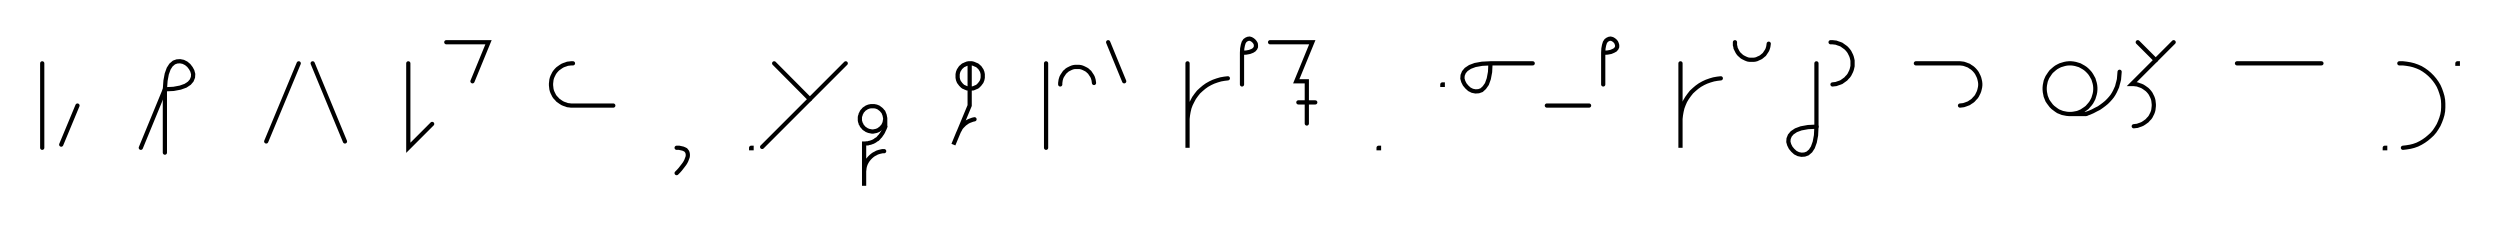 <svg xmlns="http://www.w3.org/2000/svg" width="1184.18" height="108.0" style="fill:none; stroke-linecap:round;">
    <rect width="100%" height="100%" fill="#FFFFFF" />
<path stroke="#000000" stroke-width="2" d="M 550,75" />
<path stroke="#000000" stroke-width="2" d="M 20,30 20,70" />
<path stroke="#000000" stroke-width="2" d="M 26.7,70" />
<path stroke="#000000" stroke-width="2" d="M 36.7,50 29,68.5" />
<path stroke="#000000" stroke-width="2" d="M 66.7,70" />
<path stroke="#000000" stroke-width="2" d="M 66.7,70 78.1,42.3" />
<path stroke="#000000" stroke-width="2" d="M 78.1,42.3 82.2,42.1 85.4,41.5 87.9,40.6 89.7,39.4 90.8,38.1 91.4,36.6 91.5,35.1 91.1,33.6 90.4,32.3 89.4,31 88.2,30 86.8,29.3 85.3,29 83.8,29.1 82.4,29.6 81,30.8 79.9,32.5 79,35 78.4,38.2 78.1,42.3 78.1,72.3" />
<path stroke="#000000" stroke-width="2" d="M 121.5,70" />
<path stroke="#000000" stroke-width="2" d="M 141.5,30 126.1,67" />
<path stroke="#000000" stroke-width="2" d="M 148.1,70" />
<path stroke="#000000" stroke-width="2" d="M 148.1,30 163.4,67" />
<path stroke="#000000" stroke-width="2" d="M 193.4,70" />
<path stroke="#000000" stroke-width="2" d="M 193.4,30 193.4,70 204.7,58.7" />
<path stroke="#000000" stroke-width="2" d="M 211.4,70" />
<path stroke="#000000" stroke-width="2" d="M 211.4,20 231.4,20 223.8,38.5" />
<path stroke="#000000" stroke-width="2" d="M 261.4,70" />
<path stroke="#000000" stroke-width="2" d="M 271.4,30 270.5,30 269.7,30.1 268.8,30.2 268,30.5 267.1,30.8 266.4,31.1 265.6,31.6 264.9,32.1 264.2,32.6 263.6,33.2 263,33.9 262.5,34.6 262.1,35.4 261.7,36.2 261.4,37 261.2,37.8 261.1,38.7 261,39.6 261,40.4 261.1,41.3 261.2,42.2 261.4,43 261.7,43.8 262.1,44.6 262.5,45.4 263,46.1 263.6,46.7 264.2,47.4 264.9,47.9 265.6,48.4 266.4,48.9 267.1,49.2 268,49.5 268.8,49.8 269.7,49.9 270.5,50 290.5,50" />
<path stroke="#000000" stroke-width="2" d="M 320.5,70" />
<path stroke="#000000" stroke-width="2" d="M 320.5,70" />
<path stroke="#000000" stroke-width="2" d="M 320.5,70 321.7,70 322.6,70.2 323.5,70.4 324.2,70.7 324.8,71 325.2,71.5 325.5,71.9 325.7,72.5 325.8,73.1 325.8,73.8 325.7,74.4 325.4,75.2 325.1,76 324.7,76.8 324.2,77.6 323.6,78.4 322.9,79.3 322.2,80.2 321.4,81.1 320.5,82" />
<path stroke="#000000" stroke-width="2" d="M 355.8,70" />
<path stroke="#000000" stroke-width="2" d="M 355.8,70 356,70 356,70.2 355.8,70.2 355.8,70" />
<path stroke="#000000" stroke-width="2" d="M 362.7,70" />
<path stroke="#000000" stroke-width="2" d="M 366.7,30 383.6,47" />
<path stroke="#000000" stroke-width="2" d="M 400.6,30 361,69.6" />
<path stroke="#000000" stroke-width="2" d="M 407.3,70" />
<path stroke="#000000" stroke-width="2" d="M 419.3,56 419.3,56.5 419.2,57 419.1,57.6 419,58.1 418.8,58.6 418.6,59 418.4,59.5 418,59.9 417.7,60.3 417.3,60.7 416.9,61 416.5,61.3 416.1,61.6 415.6,61.8 415.1,62 414.6,62.1 414.1,62.2 413.6,62.3 413,62.3 412.5,62.2 412,62.1 411.5,62 411,61.8 410.5,61.6 410.1,61.3 409.6,61 409.2,60.7 408.9,60.3 408.5,59.9 408.2,59.5 408,59 407.7,58.6 407.6,58.1 407.4,57.6 407.3,57 407.3,56.5 407.3,56 407.3,55.5 407.4,55 407.6,54.5 407.7,54 408,53.5 408.2,53 408.5,52.6 408.9,52.2 409.2,51.8 409.6,51.5 410.1,51.2 410.5,50.9 411,50.7 411.5,50.5 412,50.4 412.5,50.3 413,50.3 413.6,50.3 414.1,50.3 414.6,50.4 415.1,50.5 415.6,50.7 416.1,50.9 416.5,51.2 416.9,51.5 417.3,51.8 417.7,52.2 418,52.6 418.4,53 418.6,53.5 418.8,54 419,54.5 419.1,55 419.2,55.5 419.3,56 419.3,60" />
<path stroke="#000000" stroke-width="2" d="M 419.3,60 419,60.9 418.6,61.7 418.3,62.4 417.9,63.1 417.4,63.8 417,64.4 416.5,64.9 416.1,65.4 415.6,65.9 415,66.2 414.5,66.6 414,66.9 413.4,67.2 412.8,67.4 412.3,67.6 411.7,67.7 411.1,67.9 410.5,67.9 409.9,68 409.3,68 409.3,88 409.3,82 409.3,81.1 409.4,80.3 409.5,79.4 409.7,78.6 410,77.7 410.4,76.9 410.8,76.2 411.3,75.5 411.9,74.8 412.5,74.2 413.2,73.6 413.9,73.1 414.7,72.7 415.4,72.3 416.3,72 417.1,71.8 418,71.6 418.8,71.6" />
<path stroke="#000000" stroke-width="2" d="M 449.3,70" />
<path stroke="#000000" stroke-width="2" d="M 459.3,30 459.8,30 460.3,30 460.8,30.1 461.4,30.3 461.8,30.5 462.3,30.7 462.8,30.9 463.2,31.2 463.6,31.6 464,31.9 464.3,32.3 464.6,32.8 464.9,33.2 465.1,33.7 465.3,34.2 465.4,34.7 465.5,35.2 465.5,35.7 465.5,36.3 465.5,36.8 465.4,37.3 465.3,37.8 465.1,38.3 464.9,38.8 464.6,39.2 464.3,39.6 464,40 463.6,40.4 463.2,40.8 462.8,41.1 462.3,41.3 461.8,41.5 461.4,41.7 460.8,41.9 460.3,41.9 459.8,42 459.3,42 458.8,41.9 458.2,41.9 457.7,41.7 457.2,41.5 456.8,41.3 456.3,41.1 455.9,40.8 455.5,40.4 455.1,40 454.8,39.6 454.5,39.2 454.2,38.8 454,38.3 453.8,37.8 453.7,37.3 453.6,36.8 453.6,36.3 453.6,35.7 453.6,35.2 453.7,34.7 453.8,34.2 454,33.7 454.2,33.2 454.5,32.8 454.8,32.3 455.1,31.9 455.5,31.6 455.9,31.2 456.3,30.9 456.8,30.7 457.2,30.5 457.7,30.3 458.2,30.1 458.8,30 459.3,30 459.3,50 451.6,68.5 453.9,62.9 454.3,62.1 454.7,61.4 455.1,60.6 455.7,59.9 456.3,59.3 456.9,58.7 457.6,58.2 458.3,57.7 459.1,57.3 459.9,57 460.7,56.7 461.6,56.5" />
<path stroke="#000000" stroke-width="2" d="M 495.5,70" />
<path stroke="#000000" stroke-width="2" d="M 495.5,30 495.5,70" />
<path stroke="#000000" stroke-width="2" d="M 502.2,70" />
<path stroke="#000000" stroke-width="2" d="M 502.2,40 502.2,39.3 502.3,38.6 502.4,37.9 502.6,37.2 502.8,36.6 503.1,36 503.5,35.4 503.9,34.8 504.3,34.2 504.8,33.8 505.3,33.3 505.9,32.9 506.5,32.6 507.1,32.3 507.8,32 508.5,31.8 509.2,31.7 509.9,31.7 510.5,31.7 511.2,31.7 511.9,31.8 512.6,32 513.3,32.3 513.9,32.6 514.5,32.9 515.1,33.3 515.6,33.8 516.1,34.2 516.5,34.8 516.9,35.4 517.3,36 517.6,36.6 517.8,37.2 518,37.9 518.1,38.6 518.2,39.3" />
<path stroke="#000000" stroke-width="2" d="M 524.9,70" />
<path stroke="#000000" stroke-width="2" d="M 524.9,20 532.5,38.5" />
<path stroke="#000000" stroke-width="2" d="M 562.5,70" />
<path stroke="#000000" stroke-width="2" d="M 562.5,30 562.5,70 562.5,58 562.5,56.3 562.7,54.5 563,52.8 563.4,51.1 564,49.5 564.8,47.9 565.6,46.4 566.6,45 567.7,43.6 569,42.4 570.3,41.3 571.7,40.3 573.3,39.4 574.8,38.7 576.5,38.1 578.2,37.6 579.9,37.3 581.6,37.1" />
<path stroke="#000000" stroke-width="2" d="M 588.3,70" />
<path stroke="#000000" stroke-width="2" d="M 588.3,25" />
<path stroke="#000000" stroke-width="2" d="M 588.3,25 590.3,24.9 591.9,24.6 593.2,24.1 594,23.6 594.6,22.9 594.9,22.2 594.9,21.4 594.8,20.7 594.4,20 593.9,19.4 593.3,18.9 592.6,18.5 591.9,18.3 591.1,18.4 590.4,18.7 589.7,19.2 589.1,20.1 588.7,21.4 588.4,23 588.3,25 588.3,40" />
<path stroke="#000000" stroke-width="2" d="M 601.6,70" />
<path stroke="#000000" stroke-width="2" d="M 601.6,20 621.6,20 614,38.5 619,38.5 619,58.5" />
<path stroke="#000000" stroke-width="2" d="M 619,48.5" />
<path stroke="#000000" stroke-width="2" d="M 615,48.5 623,48.5" />
<path stroke="#000000" stroke-width="2" d="M 653,70" />
<path stroke="#000000" stroke-width="2" d="M 653,70 653.2,70 653.2,70.2 653,70.2 653,70" />
<path stroke="#000000" stroke-width="2" d="M 683.2,70" />
<path stroke="#000000" stroke-width="2" d="M 683.2,40 683.4,40 683.4,40.2 683.2,40.2 683.2,40" />
<path stroke="#000000" stroke-width="2" d="M 690,70" />
<path stroke="#000000" stroke-width="2" d="M 706,30" />
<path stroke="#000000" stroke-width="2" d="M 706,30 705.8,34.1 705.2,37.3 704.3,39.8 703.1,41.5 701.8,42.7 700.4,43.2 698.9,43.3 697.4,43 696,42.3 694.8,41.2 693.8,40 693.1,38.6 692.7,37.2 692.8,35.7 693.4,34.2 694.5,32.9 696.3,31.7 698.7,30.8 702,30.2 706,30 726,30" />
<path stroke="#000000" stroke-width="2" d="M 732.7,70" />
<path stroke="#000000" stroke-width="2" d="M 732.7,50 752.7,50" />
<path stroke="#000000" stroke-width="2" d="M 759.4,70" />
<path stroke="#000000" stroke-width="2" d="M 759.4,25" />
<path stroke="#000000" stroke-width="2" d="M 759.4,25 761.4,24.9 763,24.6 764.2,24.1 765.1,23.6 765.7,22.9 766,22.2 766,21.4 765.8,20.7 765.5,20 765,19.4 764.4,18.9 763.7,18.5 762.9,18.3 762.2,18.4 761.5,18.7 760.8,19.2 760.2,20.1 759.8,21.4 759.5,23 759.4,25 759.4,40" />
<path stroke="#000000" stroke-width="2" d="M 796,70" />
<path stroke="#000000" stroke-width="2" d="M 796,30 796,70 796,58 796,56.3 796.2,54.5 796.5,52.8 796.9,51.1 797.5,49.5 798.2,47.9 799.1,46.4 800.1,45 801.2,43.6 802.5,42.4 803.8,41.3 805.2,40.3 806.8,39.4 808.3,38.7 810,38.1 811.7,37.6 813.4,37.3 815.1,37.1" />
<path stroke="#000000" stroke-width="2" d="M 821.8,70" />
<path stroke="#000000" stroke-width="2" d="M 821.8,20 821.8,20.7 821.8,21.4 822,22.1 822.1,22.8 822.4,23.4 822.7,24 823,24.6 823.4,25.2 823.9,25.8 824.4,26.2 824.9,26.7 825.5,27.1 826.1,27.4 826.7,27.7 827.4,28 828,28.2 828.7,28.3 829.4,28.3 830.1,28.3 830.8,28.3 831.5,28.2 832.2,28 832.8,27.7 833.5,27.4 834.1,27.1 834.6,26.7 835.2,26.2 835.7,25.8 836.1,25.2 836.5,24.6 836.9,24 837.2,23.4 837.4,22.8 837.6,22.1 837.7,21.4 837.8,20.7" />
<path stroke="#000000" stroke-width="2" d="M 844.4,70" />
<path stroke="#000000" stroke-width="2" d="M 860.4,30 860.4,60" />
<path stroke="#000000" stroke-width="2" d="M 860.4,60 860.2,64.1 859.6,67.3 858.7,69.8 857.6,71.5 856.2,72.7 854.8,73.2 853.3,73.3 851.8,73 850.4,72.3 849.2,71.2 848.2,70 847.5,68.6 847.1,67.2 847.2,65.7 847.8,64.2 848.9,62.9 850.7,61.7 853.1,60.8 856.4,60.2 860.4,60" />
<path stroke="#000000" stroke-width="2" d="M 867.1,70" />
<path stroke="#000000" stroke-width="2" d="M 867.1,20 868,20 868.8,20.1 869.7,20.2 870.5,20.5 871.4,20.8 872.2,21.1 872.9,21.6 873.6,22.1 874.3,22.6 874.9,23.2 875.5,23.9 876,24.6 876.4,25.4 876.8,26.2 877.1,27 877.3,27.8 877.5,28.7 877.5,29.6 877.5,30.4 877.5,31.3 877.3,32.2 877.1,33 876.8,33.8 876.4,34.6 876,35.4 875.5,36.1 874.9,36.7 874.3,37.4 873.6,37.9 872.9,38.4 872.2,38.9 871.4,39.2 870.5,39.5 869.7,39.8 868.8,39.9 868,40" />
<path stroke="#000000" stroke-width="2" d="M 907.5,70" />
<path stroke="#000000" stroke-width="2" d="M 907.5,30 927.5,30 928.4,30 929.3,30.1 930.1,30.2 931,30.5 931.8,30.8 932.6,31.1 933.3,31.6 934.1,32.1 934.7,32.6 935.3,33.2 935.9,33.9 936.4,34.6 936.8,35.4 937.2,36.2 937.5,37 937.7,37.8 937.9,38.7 938,39.6 938,40.4 937.9,41.3 937.7,42.2 937.5,43 937.2,43.8 936.8,44.6 936.4,45.4 935.9,46.1 935.3,46.7 934.7,47.4 934.1,47.9 933.3,48.4 932.6,48.9 931.8,49.2 931,49.5 930.1,49.8 929.3,49.9 928.4,50" />
<path stroke="#000000" stroke-width="2" d="M 968,70" />
<path stroke="#000000" stroke-width="2" d="M 980,54 981,54 982,53.9 983.1,53.7 984.1,53.5 985.1,53.1 986,52.7 986.9,52.1 987.8,51.5 988.6,50.9 989.3,50.1 990,49.3 990.6,48.5 991.1,47.6 991.6,46.6 991.9,45.6 992.2,44.6 992.4,43.6 992.5,42.5 992.5,41.5 992.4,40.4 992.2,39.4 991.9,38.4 991.6,37.4 991.1,36.5 990.6,35.6 990,34.7 989.3,33.9 988.6,33.2 987.8,32.5 986.9,31.9 986,31.4 985.1,30.9 984.1,30.6 983.1,30.3 982,30.1 981,30 980,30 978.9,30.1 977.9,30.3 976.9,30.6 975.9,30.9 974.9,31.4 974,31.9 973.2,32.5 972.4,33.2 971.6,33.9 971,34.7 970.4,35.6 969.8,36.5 969.4,37.4 969,38.4 968.8,39.4 968.6,40.4 968.5,41.5 968.5,42.5 968.6,43.6 968.8,44.6 969,45.6 969.4,46.6 969.8,47.6 970.4,48.5 971,49.3 971.6,50.1 972.4,50.9 973.2,51.5 974,52.1 974.9,52.7 975.9,53.1 976.9,53.5 977.9,53.7 978.9,53.9 980,54 988,54" />
<path stroke="#000000" stroke-width="2" d="M 988,54 989.7,53.4 991.3,52.7 992.8,51.9 994.2,51.2 995.5,50.3 996.7,49.4 997.8,48.5 998.8,47.5 999.7,46.5 1000.5,45.5 1001.2,44.4 1001.8,43.3 1002.3,42.2 1002.8,41.1 1003.1,39.9 1003.4,38.8 1003.7,37.6 1003.8,36.4 1003.9,35.2 1004,34" />
<path stroke="#000000" stroke-width="2" d="M 1010.6,70" />
<path stroke="#000000" stroke-width="2" d="M 1012.6,20 1021.1,28.5" />
<path stroke="#000000" stroke-width="2" d="M 1029.6,20 1009.8,39.8 1010.7,39.8 1011.5,39.9 1012.4,40 1013.2,40.3 1014.1,40.6 1014.8,40.9 1015.6,41.4 1016.3,41.9 1017,42.4 1017.6,43 1018.2,43.7 1018.7,44.4 1019.1,45.2 1019.5,46 1019.8,46.8 1020,47.6 1020.1,48.5 1020.2,49.4 1020.2,50.2 1020.1,51.1 1020,52 1019.8,52.8 1019.5,53.6 1019.1,54.4 1018.7,55.2 1018.2,55.9 1017.6,56.5 1017,57.2 1016.3,57.7 1015.6,58.2 1014.8,58.7 1014.1,59 1013.2,59.3 1012.4,59.6 1011.5,59.7 1010.7,59.8" />
<path stroke="#000000" stroke-width="2" d="M 1059.6,70" />
<path stroke="#000000" stroke-width="2" d="M 1059.6,30 1099.6,30" />
<path stroke="#000000" stroke-width="2" d="M 1129.6,70" />
<path stroke="#000000" stroke-width="2" d="M 1129.6,70 1129.8,70 1129.8,70.2 1129.6,70.2 1129.6,70" />
<path stroke="#000000" stroke-width="2" d="M 1136.5,70" />
<path stroke="#000000" stroke-width="2" d="M 1136.5,30 1138.2,30 1139.9,30.2 1141.7,30.5 1143.3,30.9 1145,31.5 1146.6,32.2 1148.1,33.1 1149.5,34.1 1150.8,35.2 1152.1,36.5 1153.2,37.8 1154.2,39.2 1155.1,40.7 1155.8,42.3 1156.4,44 1156.9,45.7 1157.2,47.4 1157.3,49.1 1157.3,50.9 1157.2,52.6 1156.9,54.3 1156.4,56 1155.8,57.6 1155.1,59.2 1154.2,60.7 1153.2,62.2 1152.1,63.5 1150.8,64.7 1149.5,65.8 1148.1,66.8 1146.6,67.7 1145,68.5 1143.3,69.1 1141.7,69.5 1139.9,69.8 1138.2,70" />
<path stroke="#000000" stroke-width="2" d="M 1164,70" />
<path stroke="#000000" stroke-width="2" d="M 1164,30 1164.2,30 1164.2,30.2 1164,30.2 1164,30" />
<path stroke="#000000" stroke-width="2" d="M 1194.2,70" />
</svg>